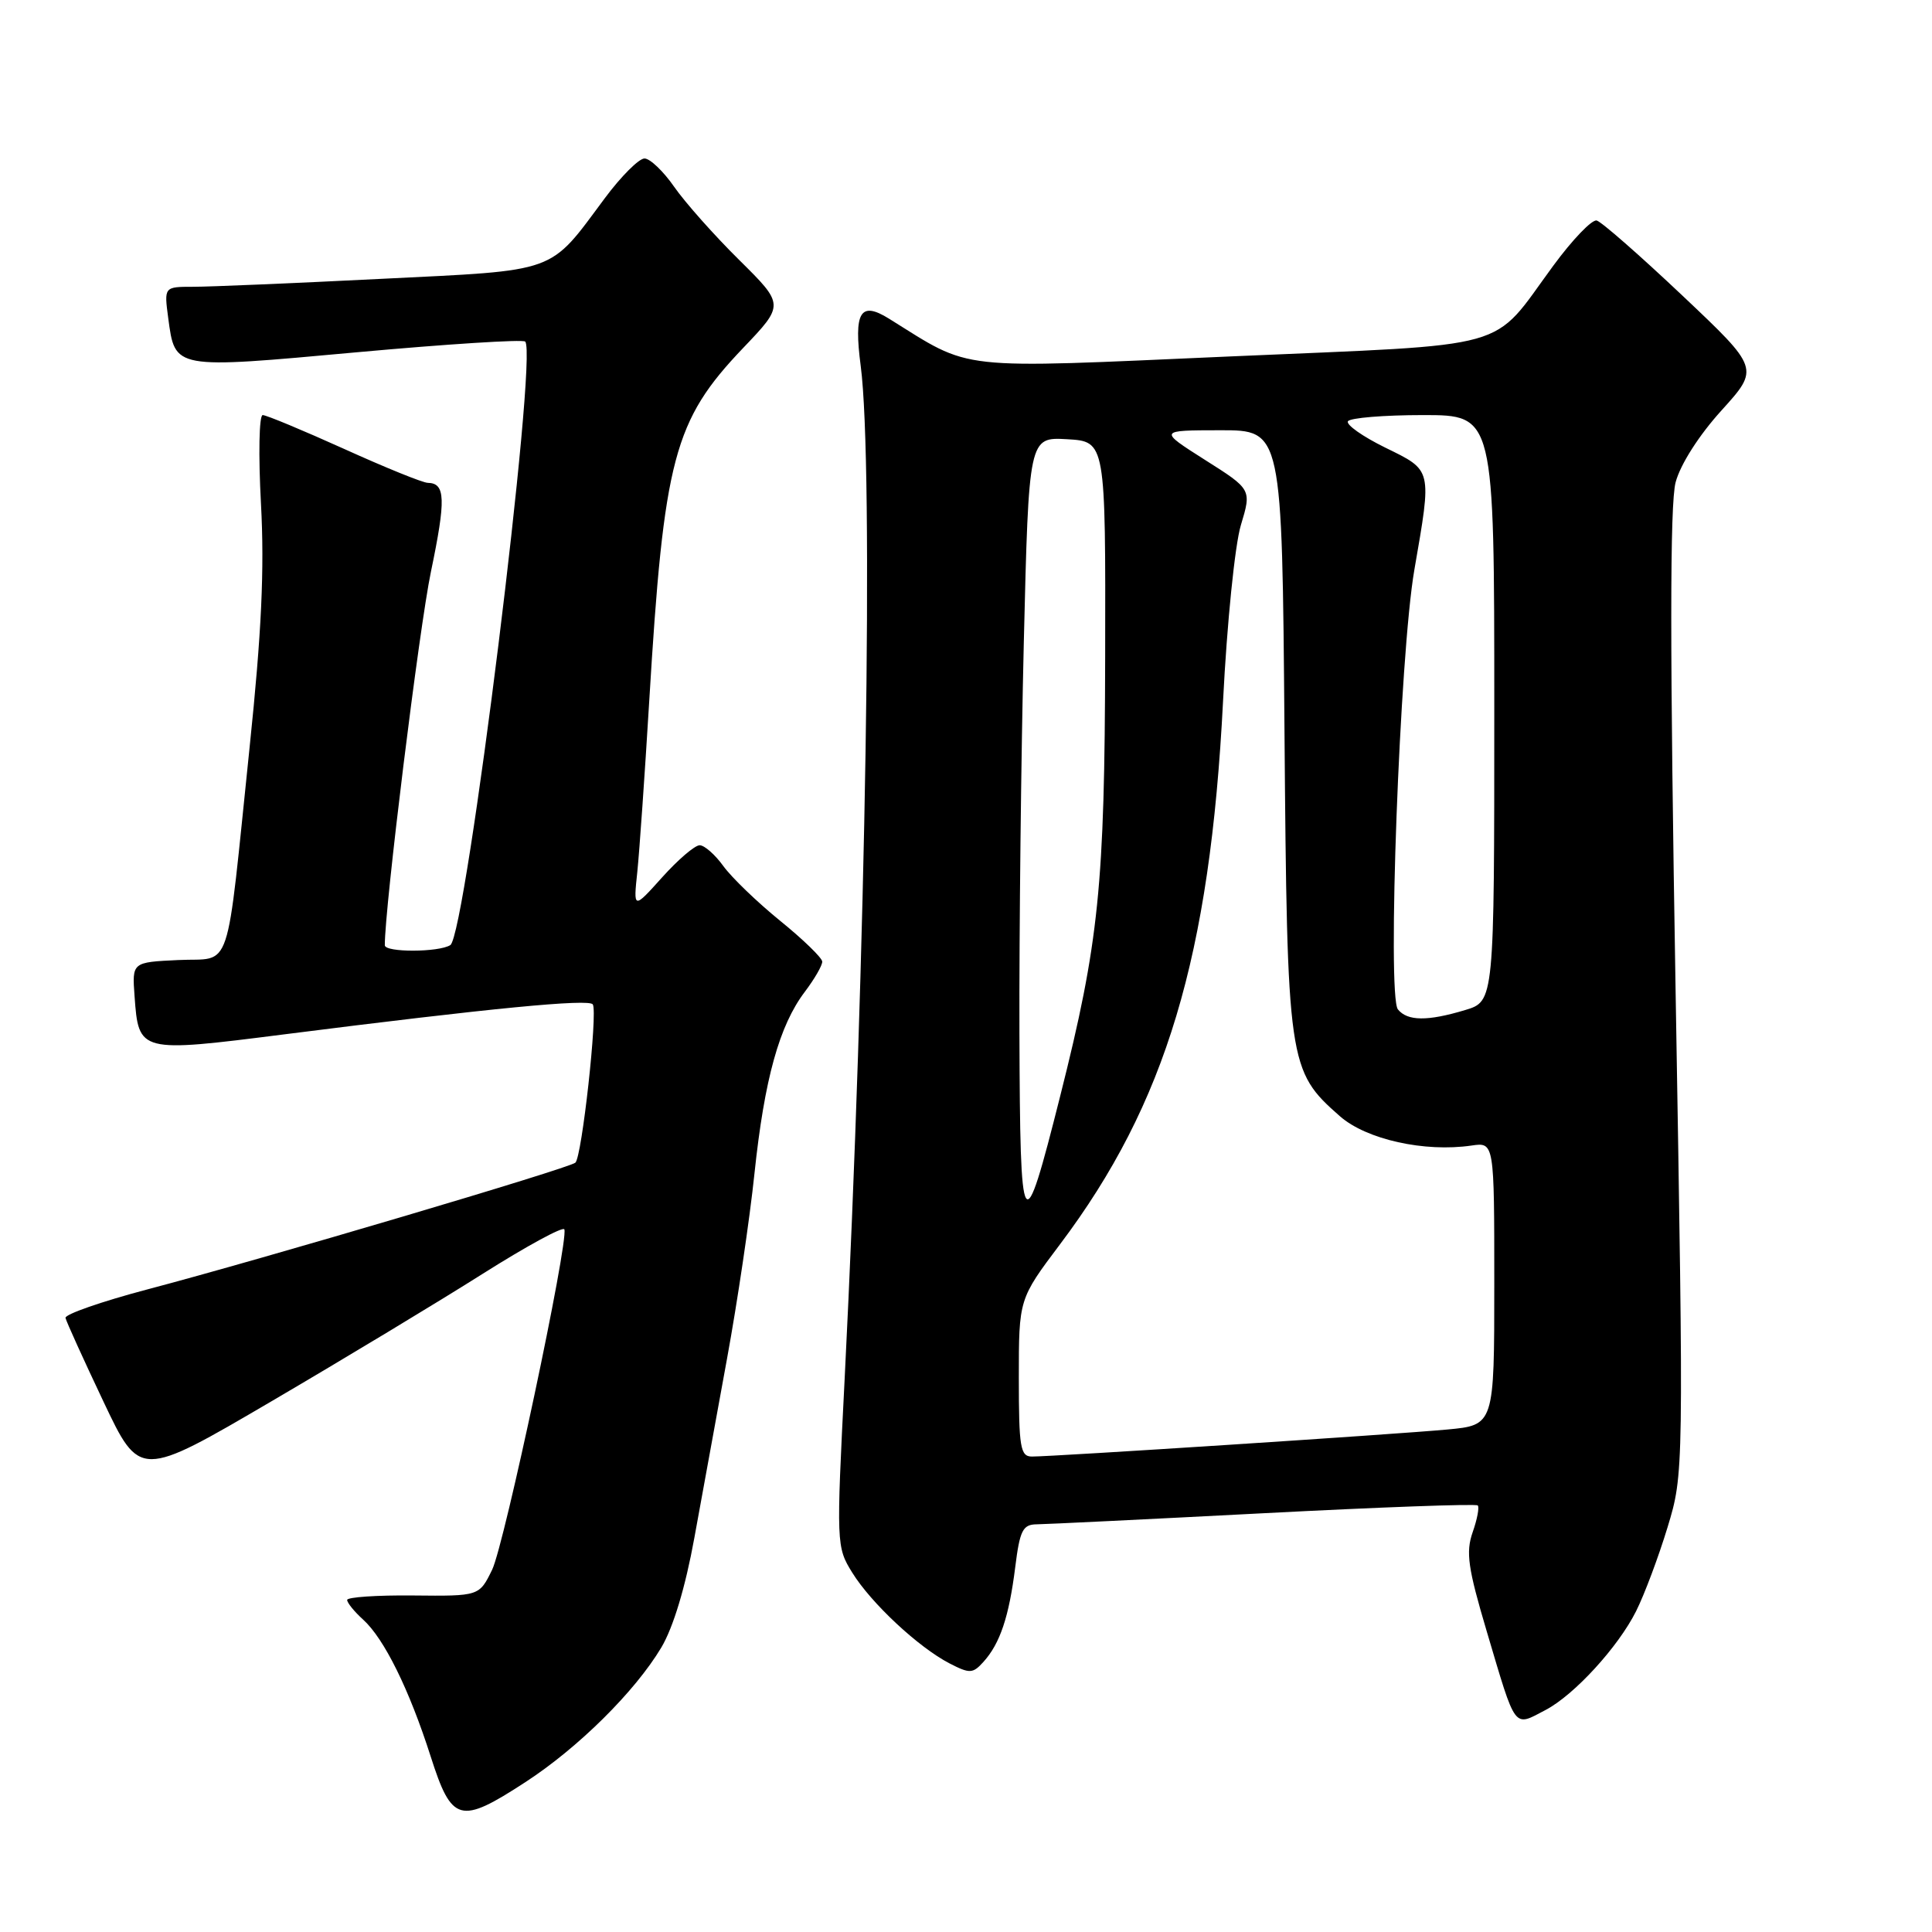 <?xml version="1.0" encoding="UTF-8" standalone="no"?>
<!DOCTYPE svg PUBLIC "-//W3C//DTD SVG 1.1//EN" "http://www.w3.org/Graphics/SVG/1.1/DTD/svg11.dtd" >
<svg xmlns="http://www.w3.org/2000/svg" xmlns:xlink="http://www.w3.org/1999/xlink" version="1.1" viewBox="0 0 256 256">
 <g >
 <path fill="currentColor"
d=" M 69.59 236.16 C 76.60 231.61 84.15 224.13 87.63 218.30 C 89.21 215.64 90.82 210.31 92.00 203.80 C 93.03 198.13 94.98 187.43 96.34 180.00 C 97.70 172.57 99.34 161.55 99.97 155.50 C 101.29 142.98 103.26 135.88 106.65 131.41 C 107.94 129.70 108.98 127.90 108.95 127.41 C 108.92 126.91 106.41 124.47 103.36 122.00 C 100.32 119.53 96.93 116.26 95.84 114.75 C 94.75 113.24 93.34 112.00 92.71 112.00 C 92.07 112.00 89.84 113.91 87.74 116.25 C 83.92 120.50 83.92 120.50 84.45 115.50 C 84.73 112.75 85.44 102.62 86.02 93.00 C 87.97 60.70 89.28 55.75 98.46 46.12 C 103.94 40.38 103.94 40.38 97.94 34.44 C 94.63 31.17 90.76 26.81 89.33 24.75 C 87.90 22.69 86.13 21.00 85.40 21.00 C 84.66 21.00 82.30 23.36 80.15 26.25 C 72.65 36.33 74.18 35.78 50.48 36.95 C 38.94 37.53 27.75 38.00 25.62 38.00 C 21.74 38.00 21.74 38.00 22.29 42.14 C 23.21 48.96 22.91 48.90 47.26 46.68 C 59.23 45.59 69.28 44.95 69.59 45.26 C 71.30 46.97 61.75 123.90 59.67 125.23 C 58.14 126.20 51.00 126.22 50.99 125.25 C 50.96 120.39 55.55 83.16 57.10 75.76 C 59.10 66.15 59.03 64.02 56.69 63.98 C 56.04 63.98 51.04 61.95 45.59 59.48 C 40.14 57.02 35.29 55.00 34.81 55.00 C 34.33 55.00 34.23 60.29 34.58 66.75 C 35.05 75.46 34.66 83.79 33.08 98.96 C 29.87 129.85 30.87 126.86 23.63 127.21 C 17.50 127.50 17.50 127.50 17.83 132.00 C 18.37 139.48 18.43 139.50 37.64 137.06 C 65.05 133.58 78.08 132.32 78.55 133.09 C 79.22 134.16 77.10 153.32 76.24 154.06 C 75.35 154.82 34.94 166.79 19.50 170.86 C 13.45 172.46 8.58 174.16 8.68 174.63 C 8.78 175.11 11.04 180.09 13.70 185.70 C 18.53 195.90 18.53 195.90 36.02 185.65 C 45.63 180.02 58.22 172.42 64.00 168.76 C 69.78 165.11 74.63 162.47 74.78 162.90 C 75.36 164.52 66.84 204.64 65.21 208.00 C 63.50 211.50 63.50 211.50 54.75 211.41 C 49.94 211.36 46.00 211.63 46.00 212.00 C 46.00 212.38 46.95 213.55 48.11 214.60 C 50.90 217.12 54.22 223.84 57.07 232.75 C 59.87 241.50 60.94 241.79 69.59 236.16 Z  M 204.80 226.58 C 208.60 224.59 214.42 218.23 216.79 213.49 C 217.90 211.28 219.77 206.28 220.96 202.37 C 223.11 195.27 223.11 195.27 222.03 131.58 C 221.26 86.16 221.26 66.75 222.03 63.90 C 222.66 61.53 225.14 57.65 228.12 54.37 C 233.14 48.82 233.14 48.82 222.92 39.16 C 217.30 33.85 212.19 29.37 211.57 29.22 C 210.94 29.06 208.35 31.76 205.81 35.22 C 197.42 46.62 201.19 45.56 163.00 47.23 C 126.11 48.85 128.96 49.17 117.79 42.22 C 113.98 39.85 113.11 41.33 114.05 48.50 C 115.78 61.72 114.74 126.76 111.92 182.71 C 110.81 204.60 110.82 204.98 112.92 208.37 C 115.43 212.43 121.69 218.27 125.82 220.41 C 128.50 221.79 128.90 221.77 130.31 220.21 C 132.51 217.78 133.70 214.23 134.52 207.68 C 135.13 202.78 135.52 202.00 137.37 201.98 C 138.54 201.97 152.07 201.31 167.44 200.51 C 182.81 199.71 195.58 199.24 195.81 199.48 C 196.04 199.71 195.74 201.31 195.13 203.04 C 194.21 205.69 194.51 207.78 197.00 216.16 C 200.93 229.39 200.51 228.83 204.80 226.58 Z  M 135.00 182.57 C 135.00 172.13 135.00 172.13 140.47 164.86 C 154.49 146.23 160.34 126.72 162.06 92.91 C 162.58 82.59 163.63 72.21 164.42 69.59 C 165.85 64.85 165.85 64.85 159.67 60.94 C 153.50 57.02 153.50 57.02 161.69 57.01 C 169.88 57.00 169.88 57.00 170.20 96.75 C 170.56 141.04 170.68 141.87 177.55 147.91 C 181.06 150.99 188.76 152.70 194.99 151.79 C 198.00 151.35 198.00 151.35 198.00 170.09 C 198.00 188.84 198.00 188.84 191.75 189.42 C 185.04 190.05 139.63 193.00 136.74 193.00 C 135.20 193.00 135.00 191.81 135.00 182.57 Z  M 135.08 136.91 C 135.04 123.39 135.30 100.08 135.66 85.12 C 136.32 57.91 136.32 57.91 141.41 58.20 C 146.50 58.50 146.50 58.50 146.44 87.00 C 146.38 117.40 145.62 124.84 140.49 145.20 C 135.52 164.93 135.17 164.40 135.08 136.91 Z  M 185.23 133.75 C 183.78 131.95 185.47 86.70 187.41 75.50 C 189.74 62.04 189.82 62.38 183.55 59.31 C 180.56 57.84 178.33 56.27 178.61 55.82 C 178.89 55.37 183.37 55.00 188.56 55.00 C 198.00 55.00 198.00 55.00 198.00 93.84 C 198.00 132.68 198.00 132.68 194.13 133.84 C 189.15 135.34 186.49 135.31 185.23 133.75 Z "/>
</g>
</svg>